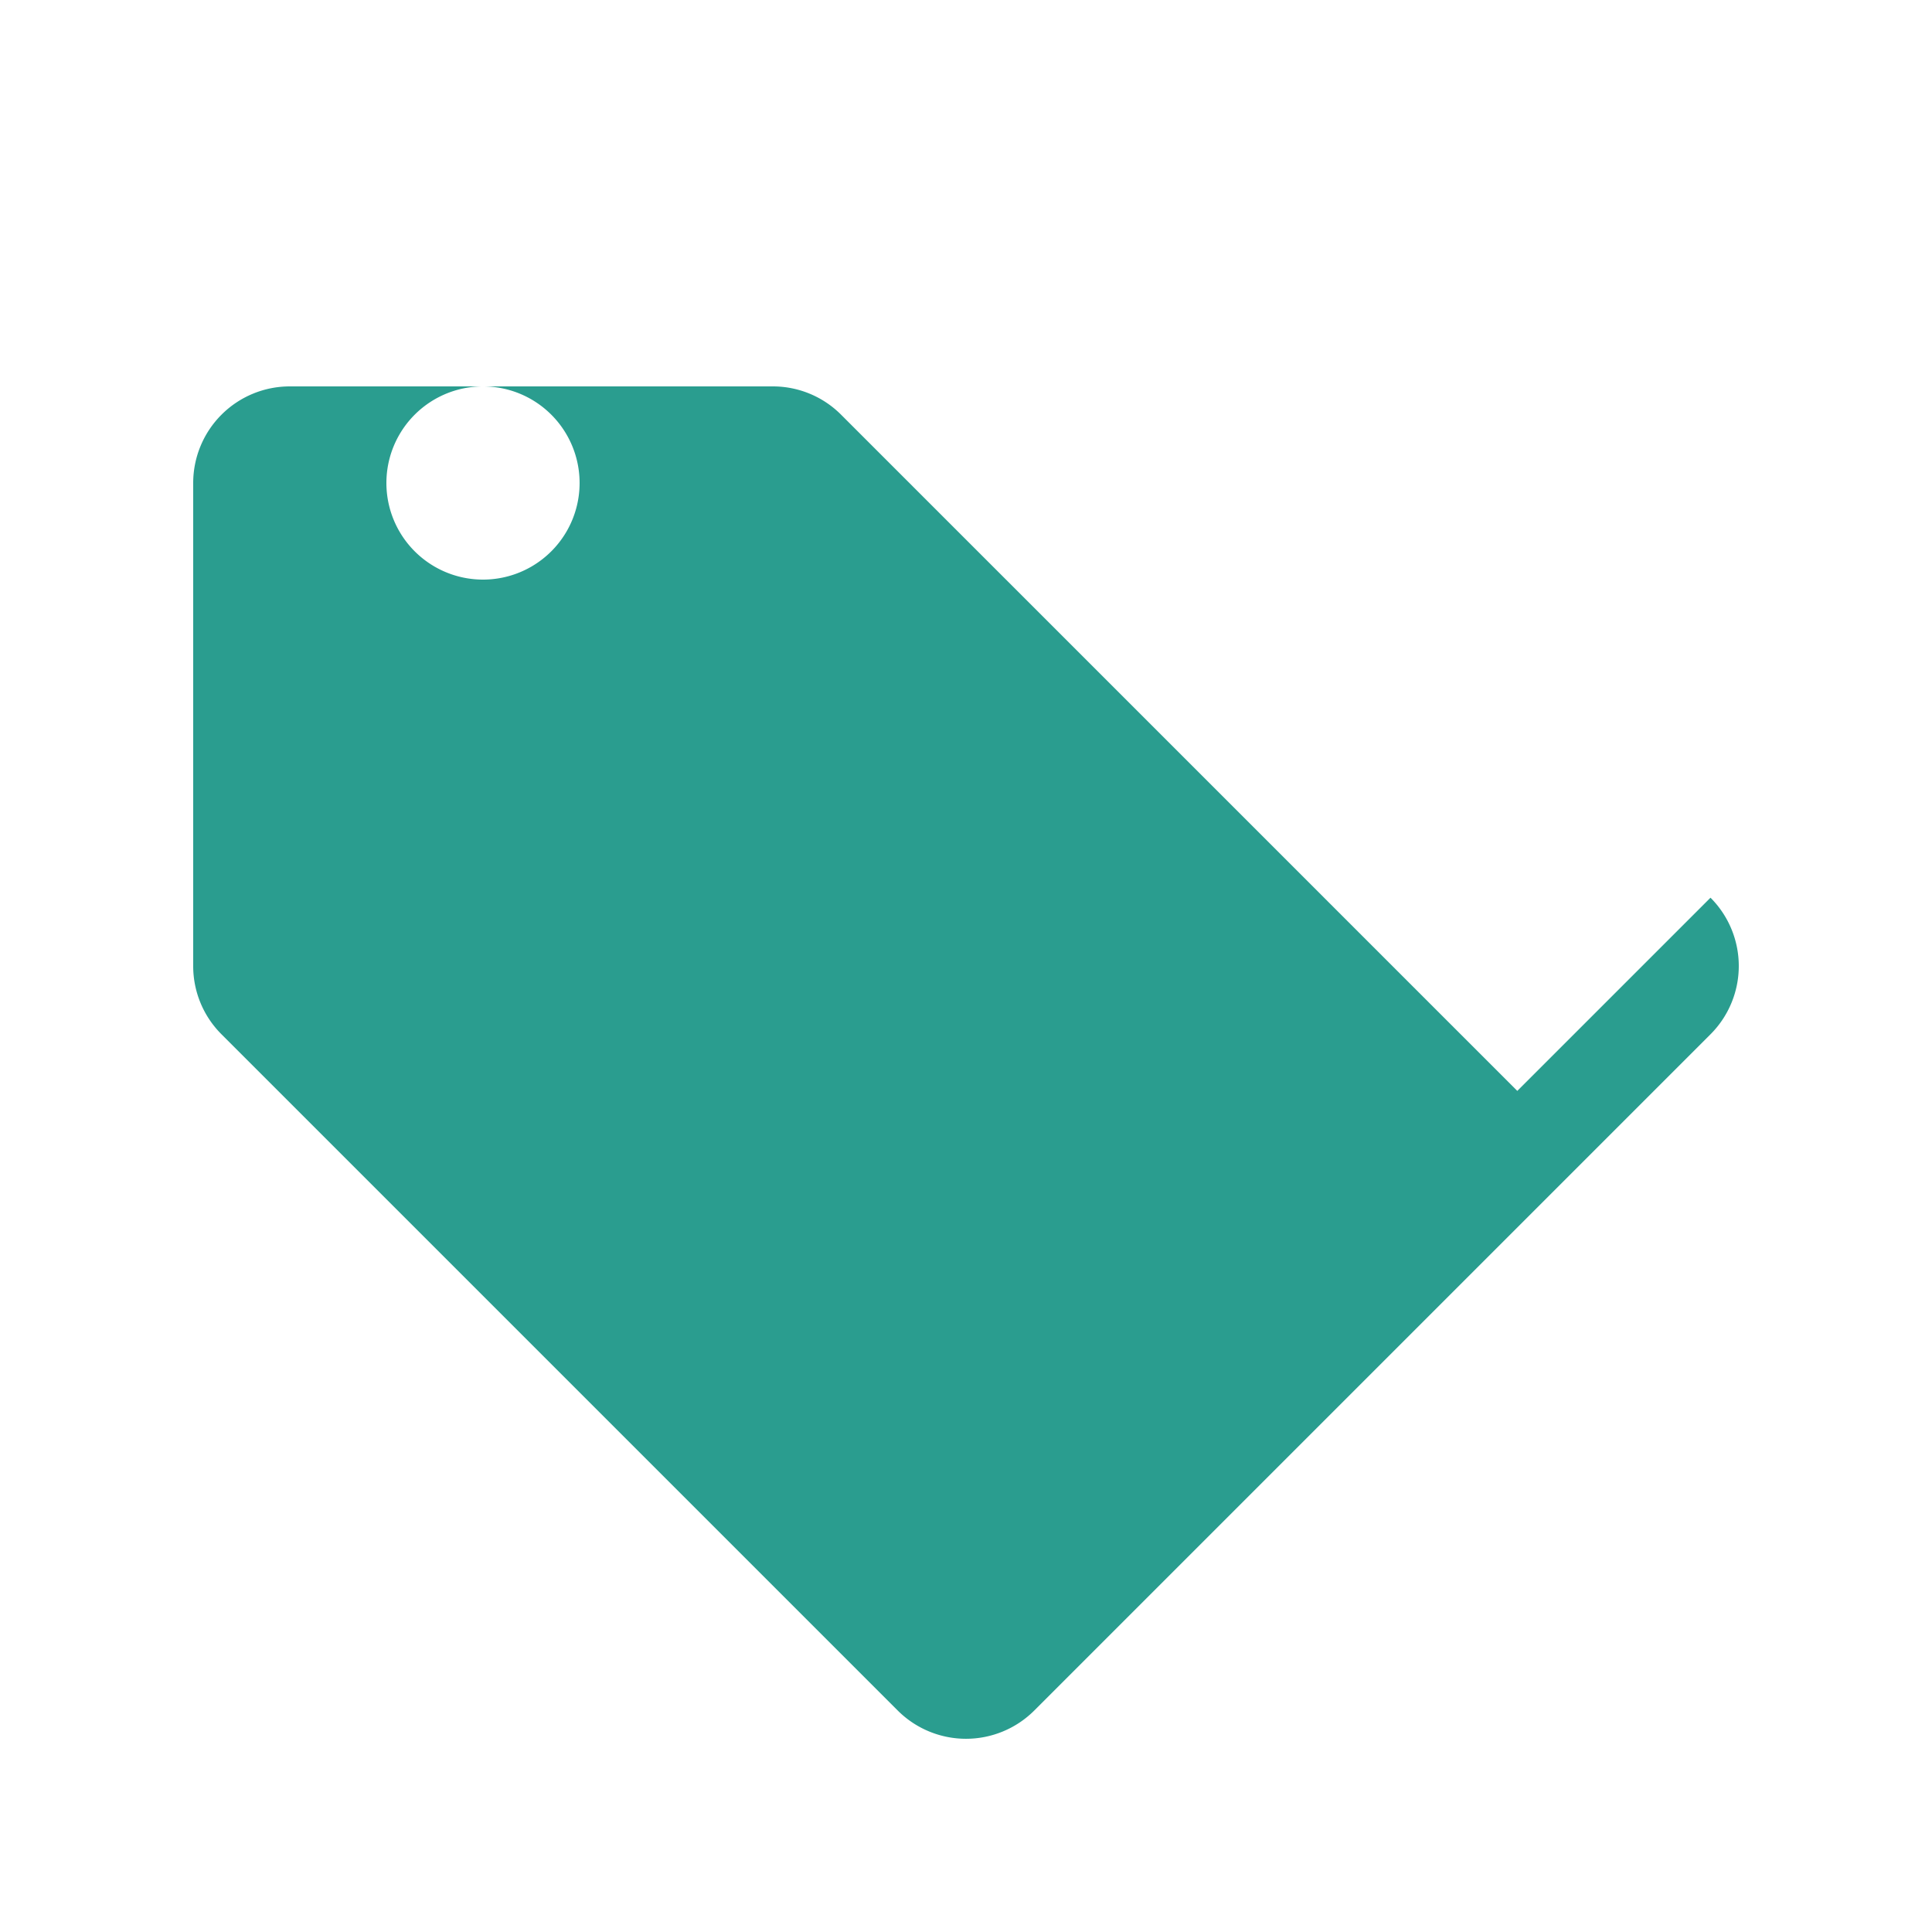 <svg width="512" height="512" viewBox="0 0 20 20" xmlns="http://www.w3.org/2000/svg">
  <path fill="#2A9D8F" d="M17.707 9.293a1 1 0 010 1.414l-7 7a1 1 0 01-1.414 0l-7-7A.997.997 0 012 10V5a1 1 0 011-1h5a.997.997 0 01.707.293l7 7zM5 6a1 1 0 100-2 1 1 0 000 2z"/>
</svg>